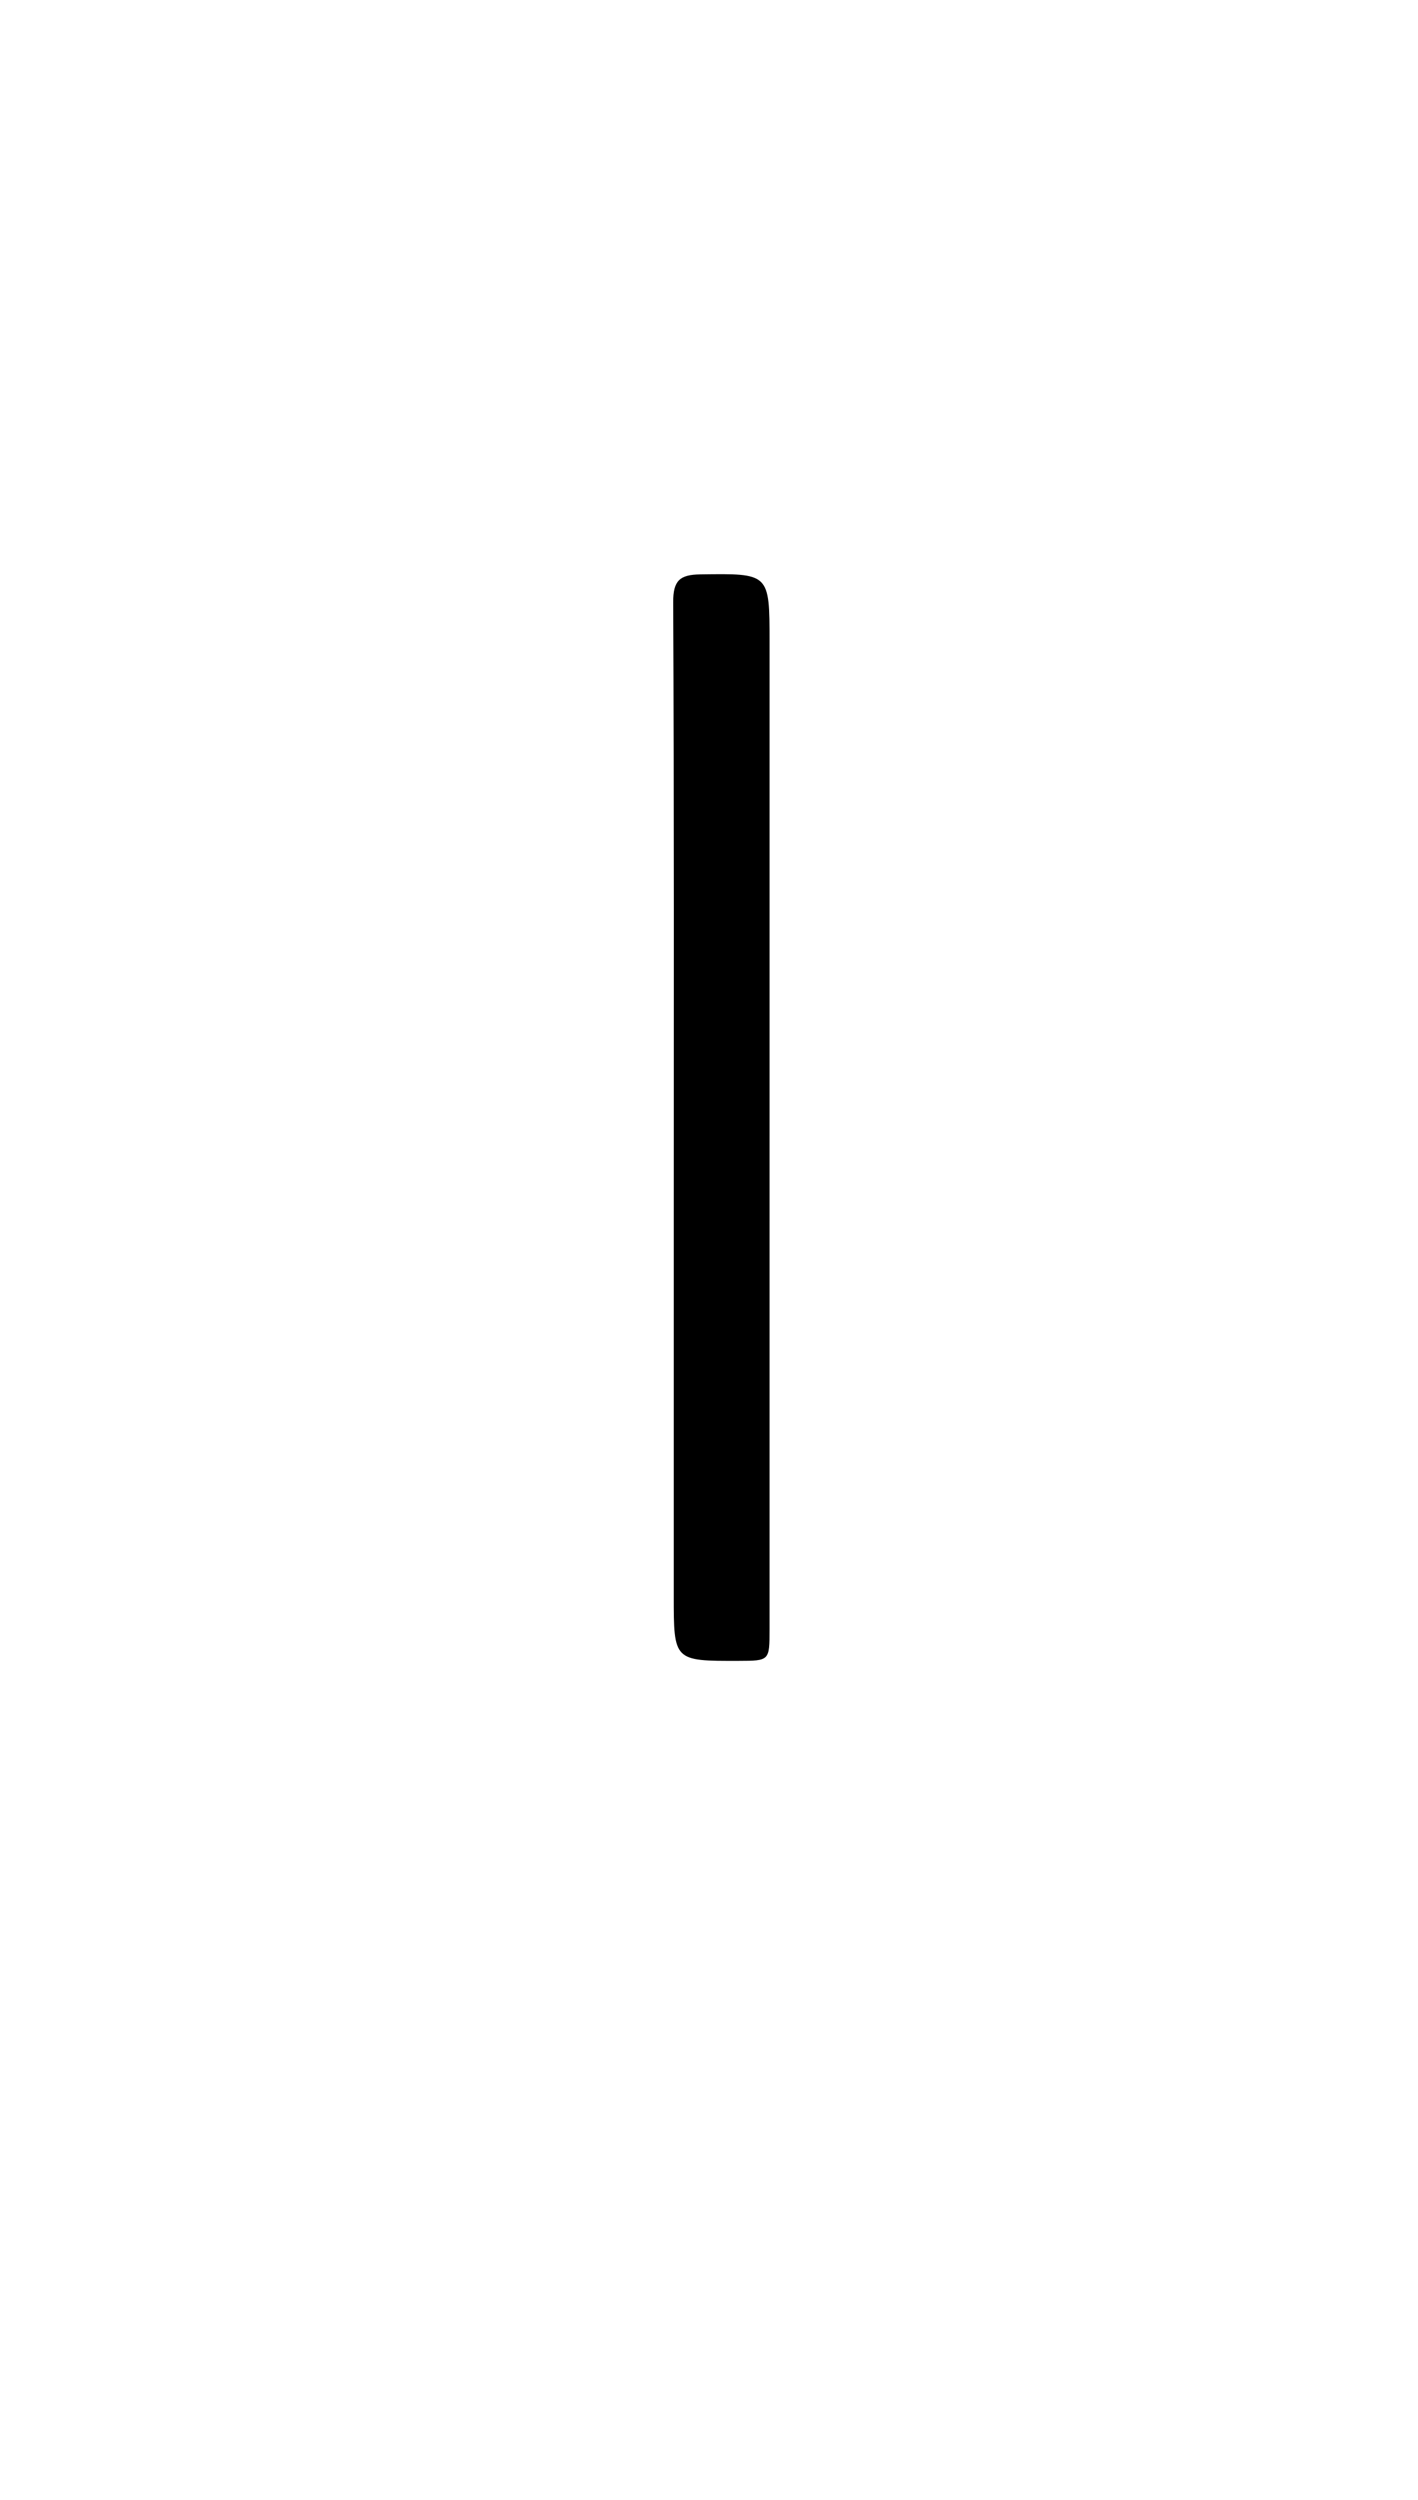 <svg version="1.1" id="Layer_1" xmlns="http://www.w3.org/2000/svg" xmlns:xlink="http://www.w3.org/1999/xlink" x="0px" y="0px"
	 width="100%" viewBox="0 0 336 592" enable-background="new 0 0 336 592" xml:space="preserve">
<path fill="#000000" opacity="1" stroke="none" 
	d="
M159.65,289 
	C159.65,239.871 159.741,191.241 159.516,142.613 
	C159.492,137.438 161.124,136.089 165.926,136.023 
	C182.35,135.797 182.348,135.67 182.348,152.021 
	C182.348,229.961 182.349,307.901 182.346,385.841 
	C182.346,393.293 182.336,393.293 175.067,393.313 
	C159.646,393.353 159.647,393.353 159.648,377.932 
	C159.65,348.455 159.65,318.977 159.65,289 
z"/>
</svg>